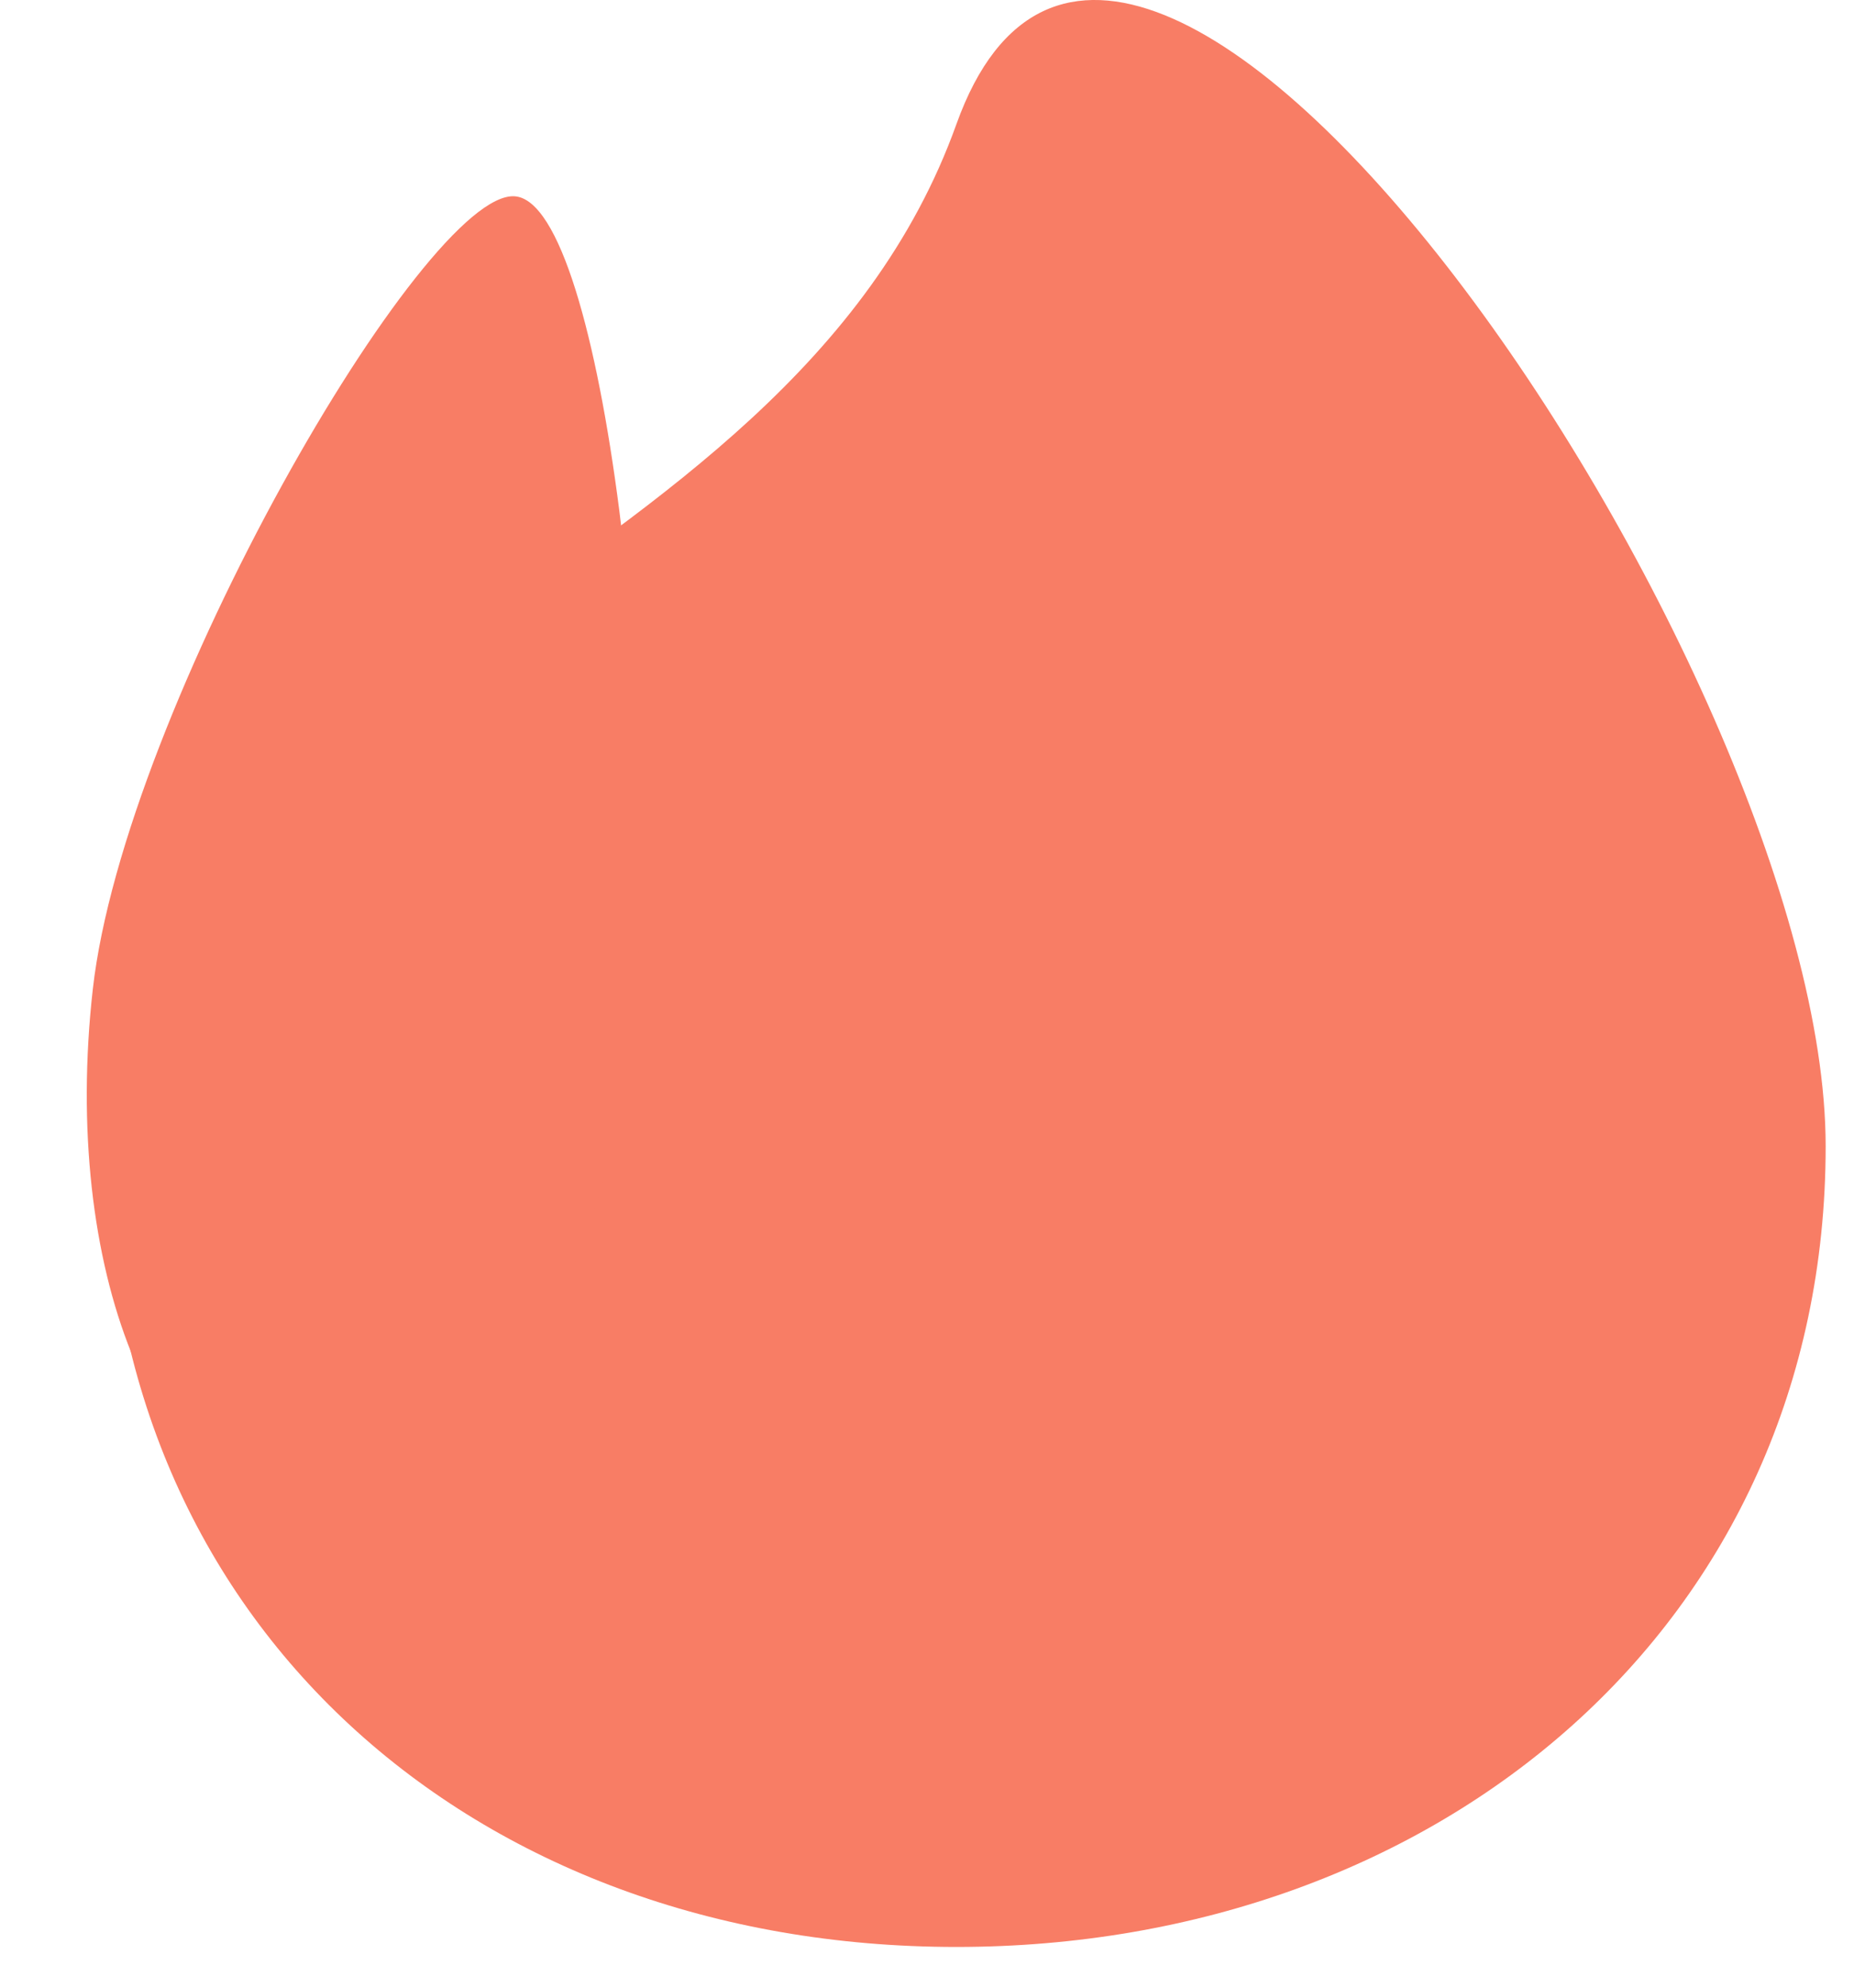 <svg width="42" height="45" viewBox="0 0 42 45" fill="none" xmlns="http://www.w3.org/2000/svg">
<path d="M41.358 25.95C41.358 36.74 32.62 44.078 21.666 44.078C10.713 44.078 2.411 36.74 2.411 25.95C2.411 15.16 17.781 13.639 21.666 2.812C25.552 -8.015 41.358 15.16 41.358 25.95Z" fill="#F87D65"/>
<path d="M14.332 23.296C13.616 29.629 10.298 34.56 6.921 34.31C3.544 34.06 1.387 28.723 2.103 22.39C2.819 16.057 9.628 4.293 11.662 4.444C13.697 4.595 15.048 16.963 14.332 23.296Z" fill="#F87D65"/>
</svg>
